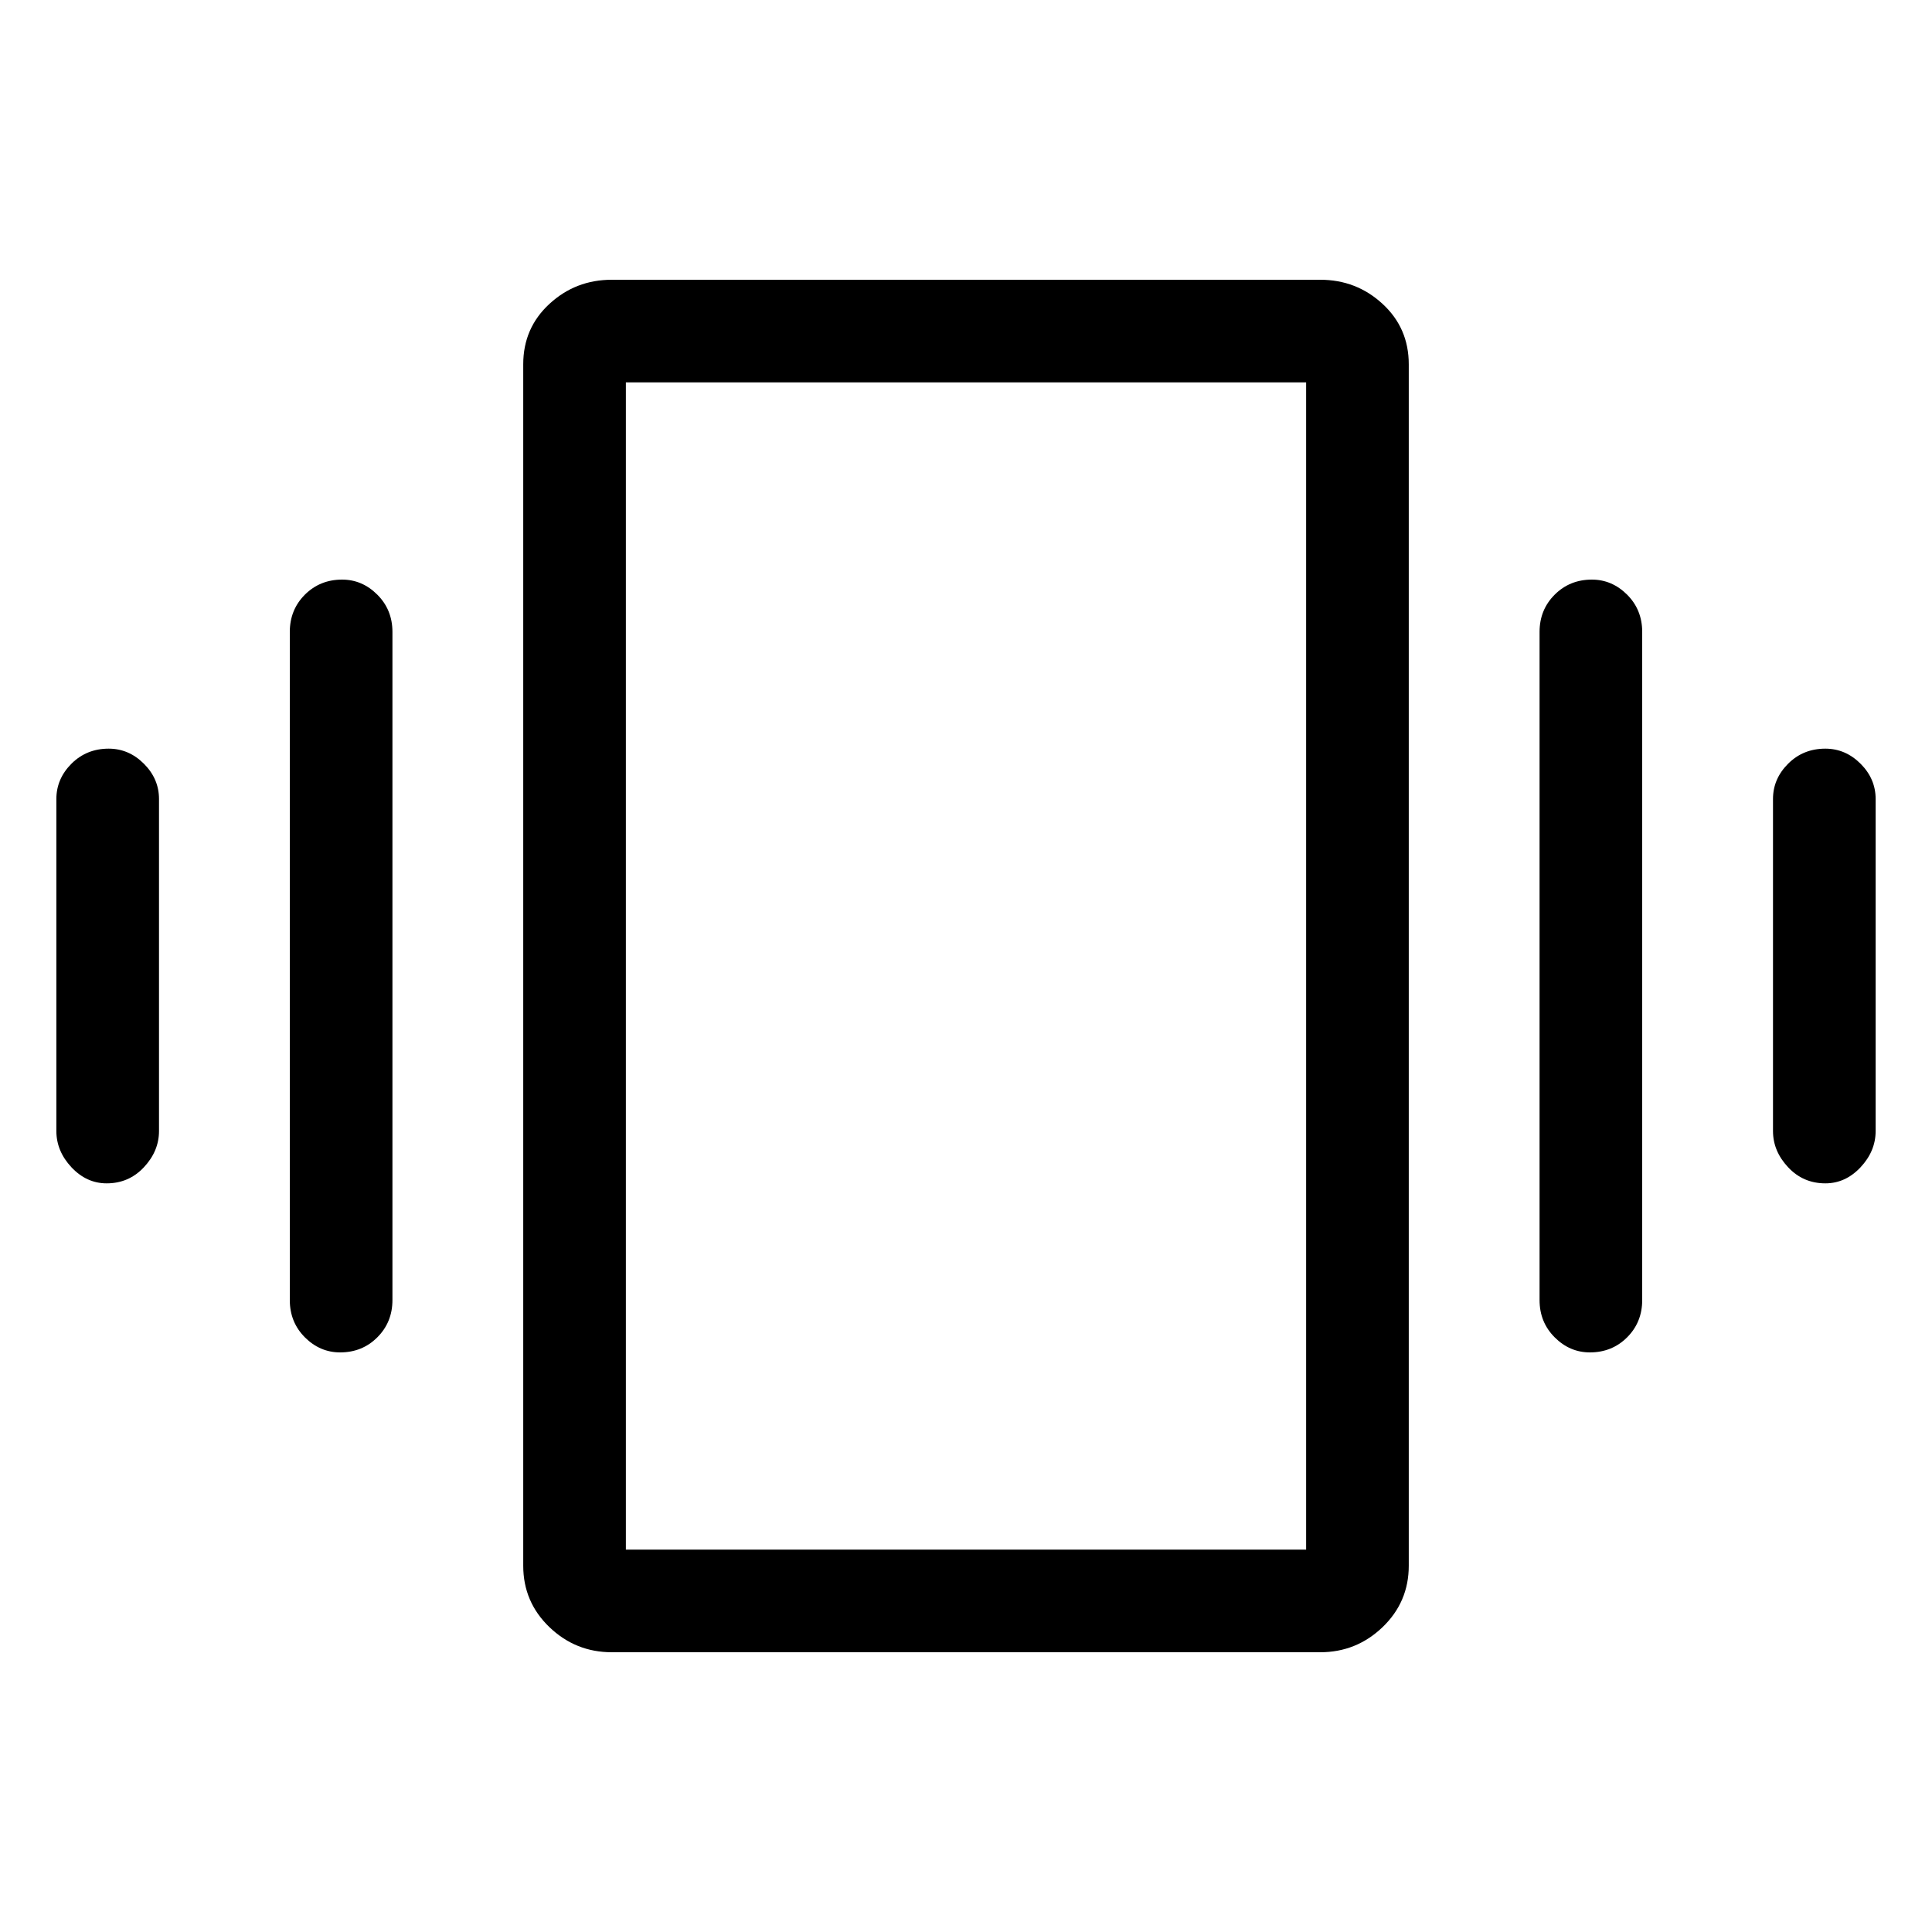 <svg xmlns="http://www.w3.org/2000/svg" height="40" width="40"><path d="M2.208 24.5q-.416 0-.729-.333-.312-.334-.312-.75v-6.875q0-.417.312-.73.313-.312.771-.312.417 0 .729.312.313.313.313.73v6.875q0 .416-.313.75-.312.333-.771.333ZM7.042 28q-.417 0-.73-.312Q6 27.375 6 26.917V13.083q0-.458.312-.771.313-.312.771-.312.417 0 .729.312.313.313.313.771v13.834q0 .458-.313.771Q7.5 28 7.042 28Zm30.75-3.5q-.459 0-.771-.333-.313-.334-.313-.75v-6.875q0-.417.313-.73.312-.312.771-.312.416 0 .729.312.312.313.312.73v6.875q0 .416-.312.75-.313.333-.729.333ZM32.917 28q-.417 0-.729-.312-.313-.313-.313-.771V13.083q0-.458.313-.771.312-.312.77-.312.417 0 .73.312.312.313.312.771v13.834q0 .458-.312.771-.313.312-.771.312Zm-20.25 6.208q-.75 0-1.292-.52-.542-.521-.542-1.271V7.542q0-.75.542-1.25t1.292-.5h14.666q.75 0 1.292.5t.542 1.25v24.875q0 .75-.542 1.271-.542.52-1.292.52Zm.291-2.125h14.084V7.917H12.958Zm0-24.166v24.166Z"/></svg>